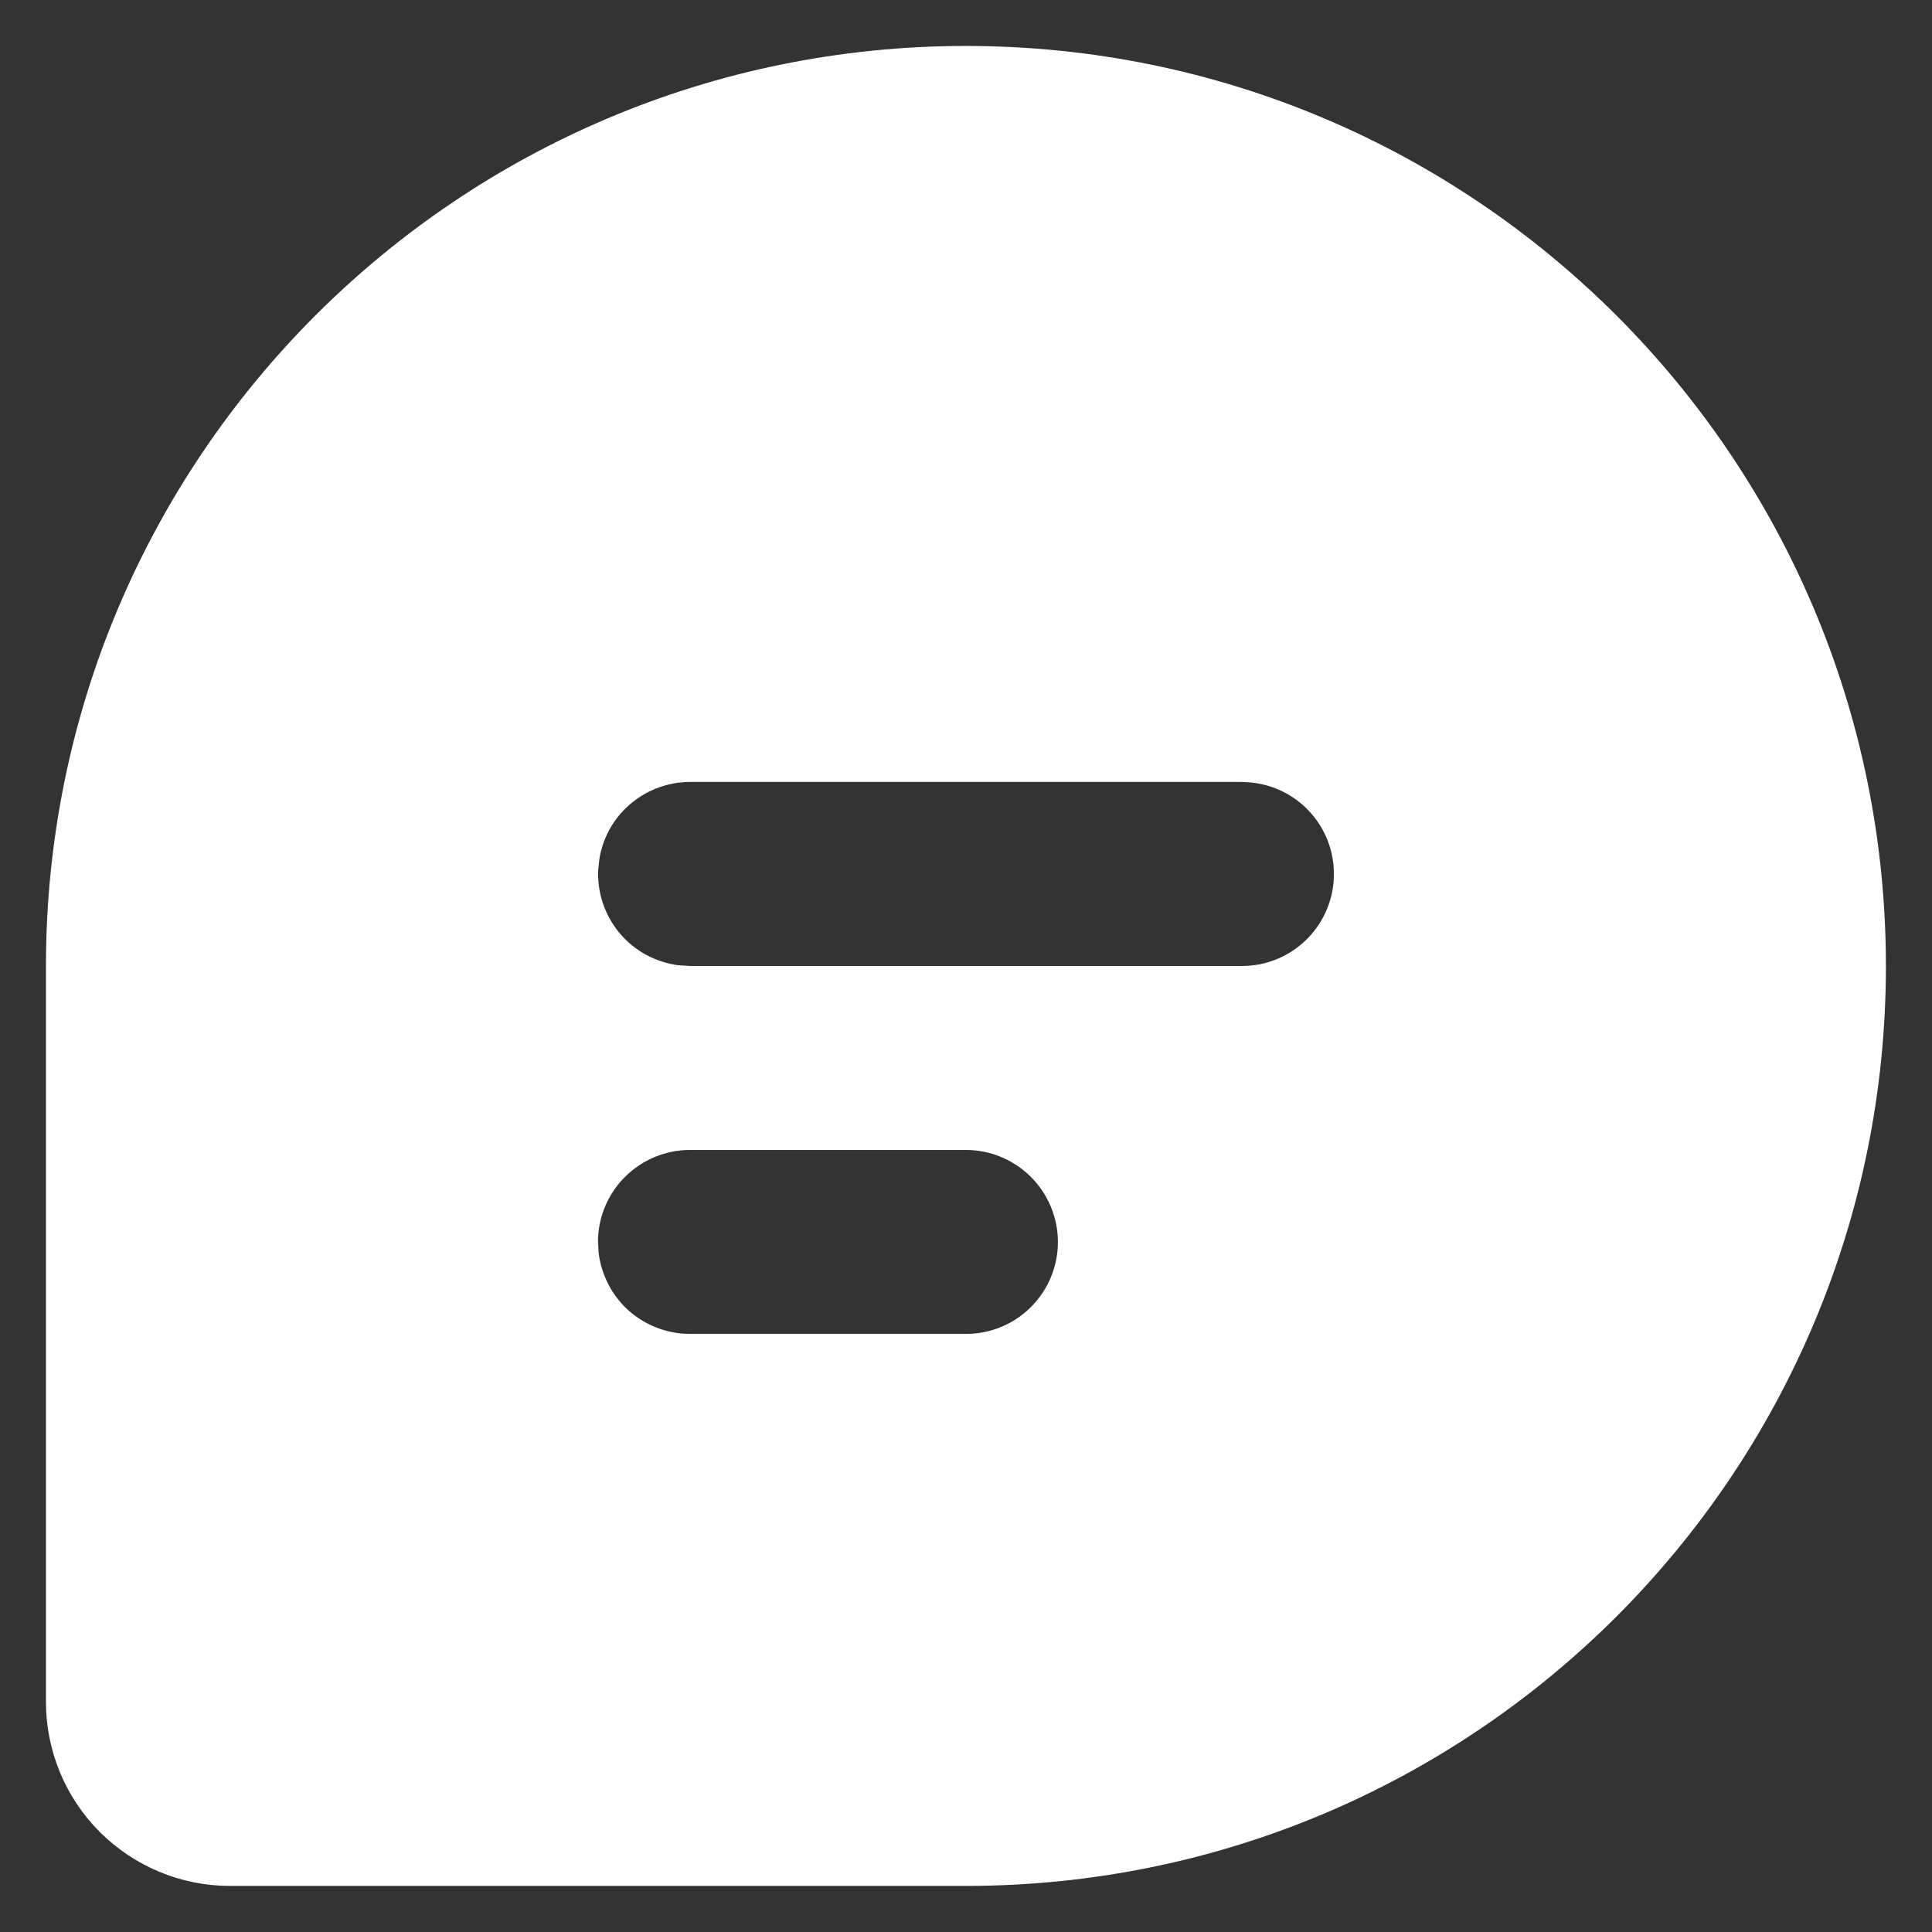 <svg width="14" height="14" viewBox="0 0 14 14" fill="none" xmlns="http://www.w3.org/2000/svg">
<rect x="0" y="0" width="14" height="14" fill="#333333" stroke="none"/>
<path d="M7 0.833C10.406 0.834 13.166 3.595 13.166 7C13.166 10.406 10.406 13.166 7 13.166H1.666C1.445 13.166 1.234 13.078 1.077 12.922C0.921 12.766 0.833 12.554 0.833 12.333V7C0.833 3.594 3.594 0.833 7 0.833ZM5 7.833C4.691 7.833 4.394 7.956 4.175 8.175C3.956 8.394 3.833 8.691 3.833 9L3.839 9.116C3.866 9.382 3.984 9.633 4.175 9.825C4.394 10.043 4.691 10.166 5 10.166H7C7.31 10.166 7.606 10.043 7.824 9.825C8.043 9.606 8.166 9.31 8.166 9C8.166 8.691 8.043 8.394 7.824 8.175C7.606 7.957 7.309 7.833 7 7.833H5ZM4.999 5.166C4.702 5.167 4.416 5.281 4.199 5.485C4.01 5.663 3.887 5.9 3.848 6.155L3.836 6.265C3.819 6.562 3.915 6.854 4.106 7.082C4.296 7.31 4.567 7.456 4.863 7.492L4.877 7.493L4.892 7.494L4.97 7.499L4.985 7.5H9C9.298 7.5 9.584 7.386 9.8 7.182C10.016 6.978 10.147 6.699 10.164 6.402C10.182 6.105 10.085 5.812 9.894 5.584C9.703 5.356 9.432 5.21 9.137 5.175L9.122 5.173L9.108 5.172L9.03 5.167L9.015 5.166H4.999Z" fill="white" stroke="white"/>
</svg>
